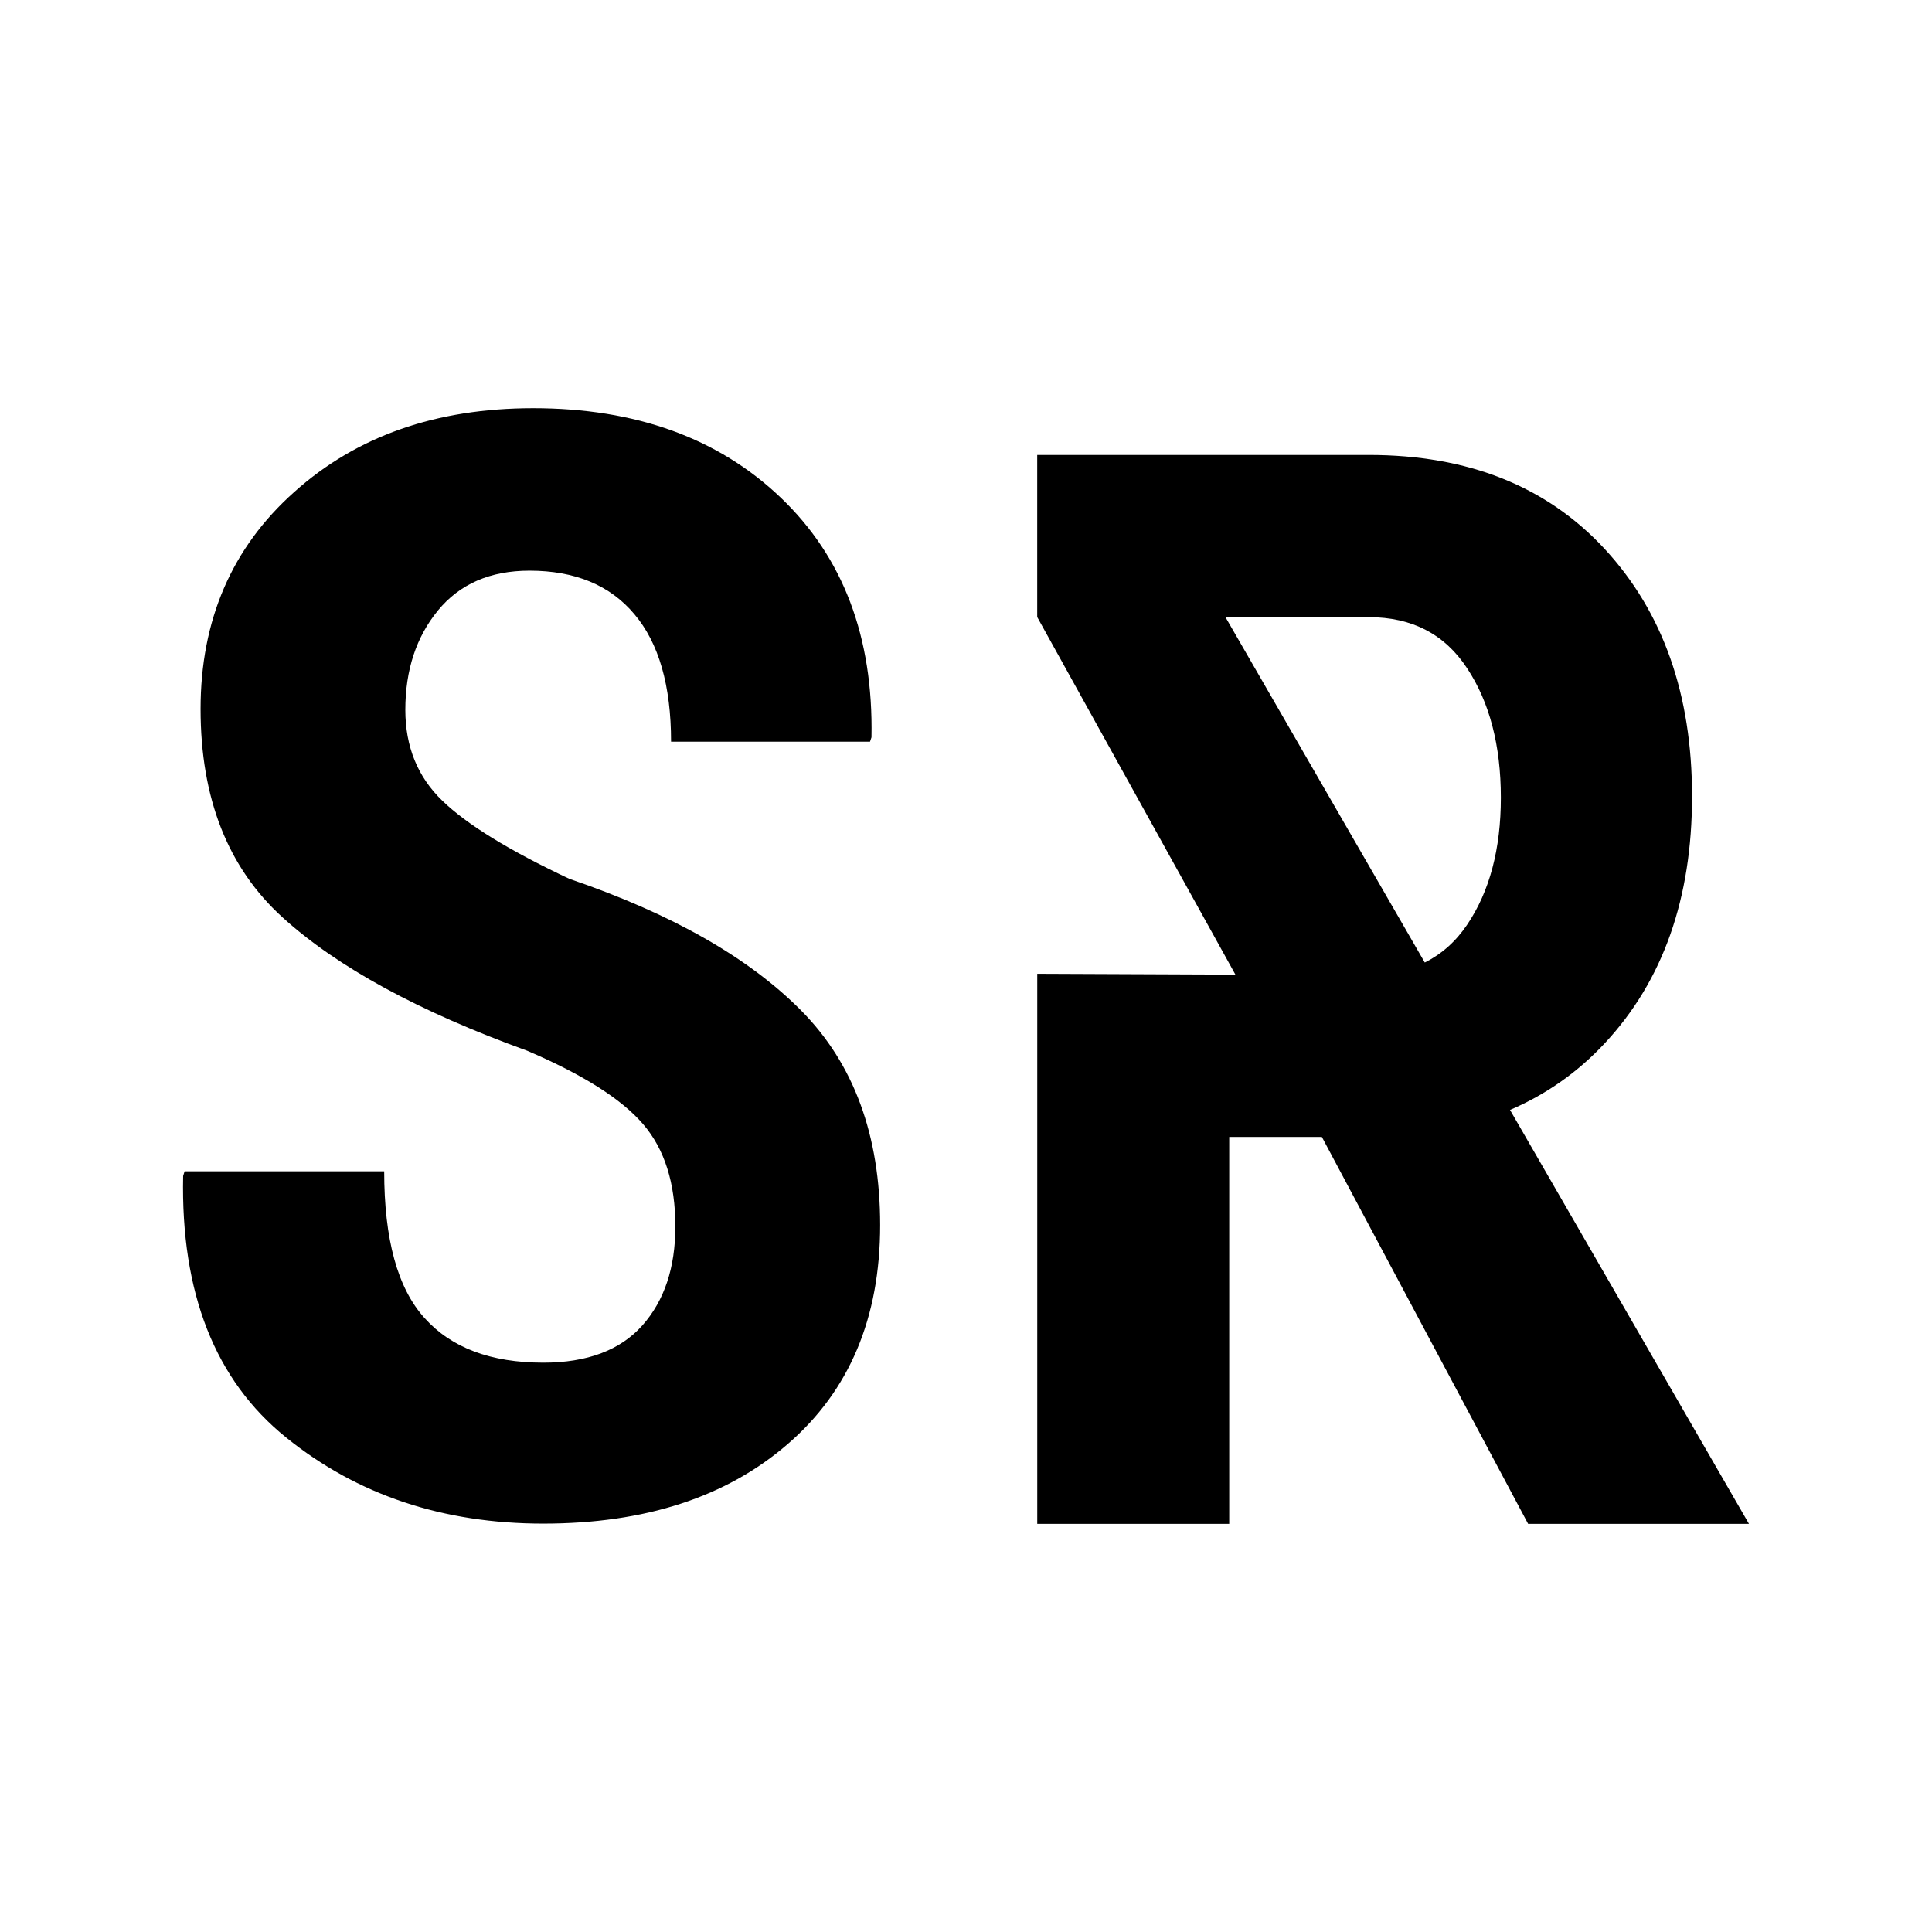 <?xml version="1.0" encoding="utf-8"?>
<!-- Generator: Adobe Illustrator 16.0.3, SVG Export Plug-In . SVG Version: 6.00 Build 0)  -->
<!DOCTYPE svg PUBLIC "-//W3C//DTD SVG 1.1//EN" "http://www.w3.org/Graphics/SVG/1.1/DTD/svg11.dtd">
<svg version="1.1" id="Layer_1" xmlns="http://www.w3.org/2000/svg" xmlns:xlink="http://www.w3.org/1999/xlink" x="0px" y="0px"
	width="100%" height="100%" preserveAspectRatio="xMinYMin" viewBox="0 0 50 50" enable-background="new 0 0 50 50" xml:space="preserve">
<g>
	<path d="M17.478,31.74c0-1.115-0.276-1.998-0.835-2.648c-0.557-0.648-1.554-1.281-2.996-1.898c-2.806-1.016-4.917-2.165-6.332-3.45
		c-1.417-1.285-2.124-3.083-2.124-5.396c0-2.297,0.807-4.174,2.425-5.616c1.615-1.448,3.675-2.168,6.183-2.168
		c2.654,0,4.79,0.773,6.406,2.314c1.616,1.542,2.398,3.607,2.349,6.203l-0.038,0.114h-5.149c0-1.451-0.316-2.553-0.949-3.3
		c-0.63-0.752-1.539-1.126-2.715-1.126c-1.014,0-1.804,0.343-2.367,1.028c-0.564,0.687-0.846,1.545-0.846,2.575
		c0,0.952,0.321,1.737,0.957,2.35c0.64,0.62,1.735,1.291,3.289,2.023c2.643,0.901,4.644,2.038,6.003,3.412
		c1.359,1.375,2.039,3.227,2.039,5.547c0,2.402-0.795,4.289-2.387,5.664c-1.591,1.379-3.702,2.063-6.332,2.063
		c-2.594,0-4.81-0.74-6.652-2.227c-1.84-1.482-2.73-3.74-2.667-6.77l0.038-0.121h5.165c0,1.766,0.348,3.027,1.044,3.797
		c0.694,0.773,1.719,1.156,3.073,1.156c1.138,0,1.994-0.324,2.564-0.963C17.194,33.66,17.478,32.807,17.478,31.74z"/>
	<path d="M45.261,39.434l-6.182-10.709c0.934-0.4,1.756-0.977,2.455-1.729c1.504-1.614,2.256-3.745,2.256-6.388
		c0-2.636-0.752-4.765-2.256-6.396c-1.502-1.627-3.539-2.438-6.111-2.438h-8.58v4.195l0,0l5.129,9.253H31.81l-4.966-0.021v14.236
		h4.968V29.424h2.398l5.338,10.014h5.713V39.434z M31.813,15.972h3.611c1.115,0,1.965,0.438,2.545,1.323
		c0.58,0.877,0.873,1.995,0.873,3.349c0,1.329-0.291,2.428-0.873,3.288c-0.295,0.437-0.66,0.76-1.096,0.978l-5.158-8.938H31.813
		L31.813,15.972z"/>
</g>
</svg>
